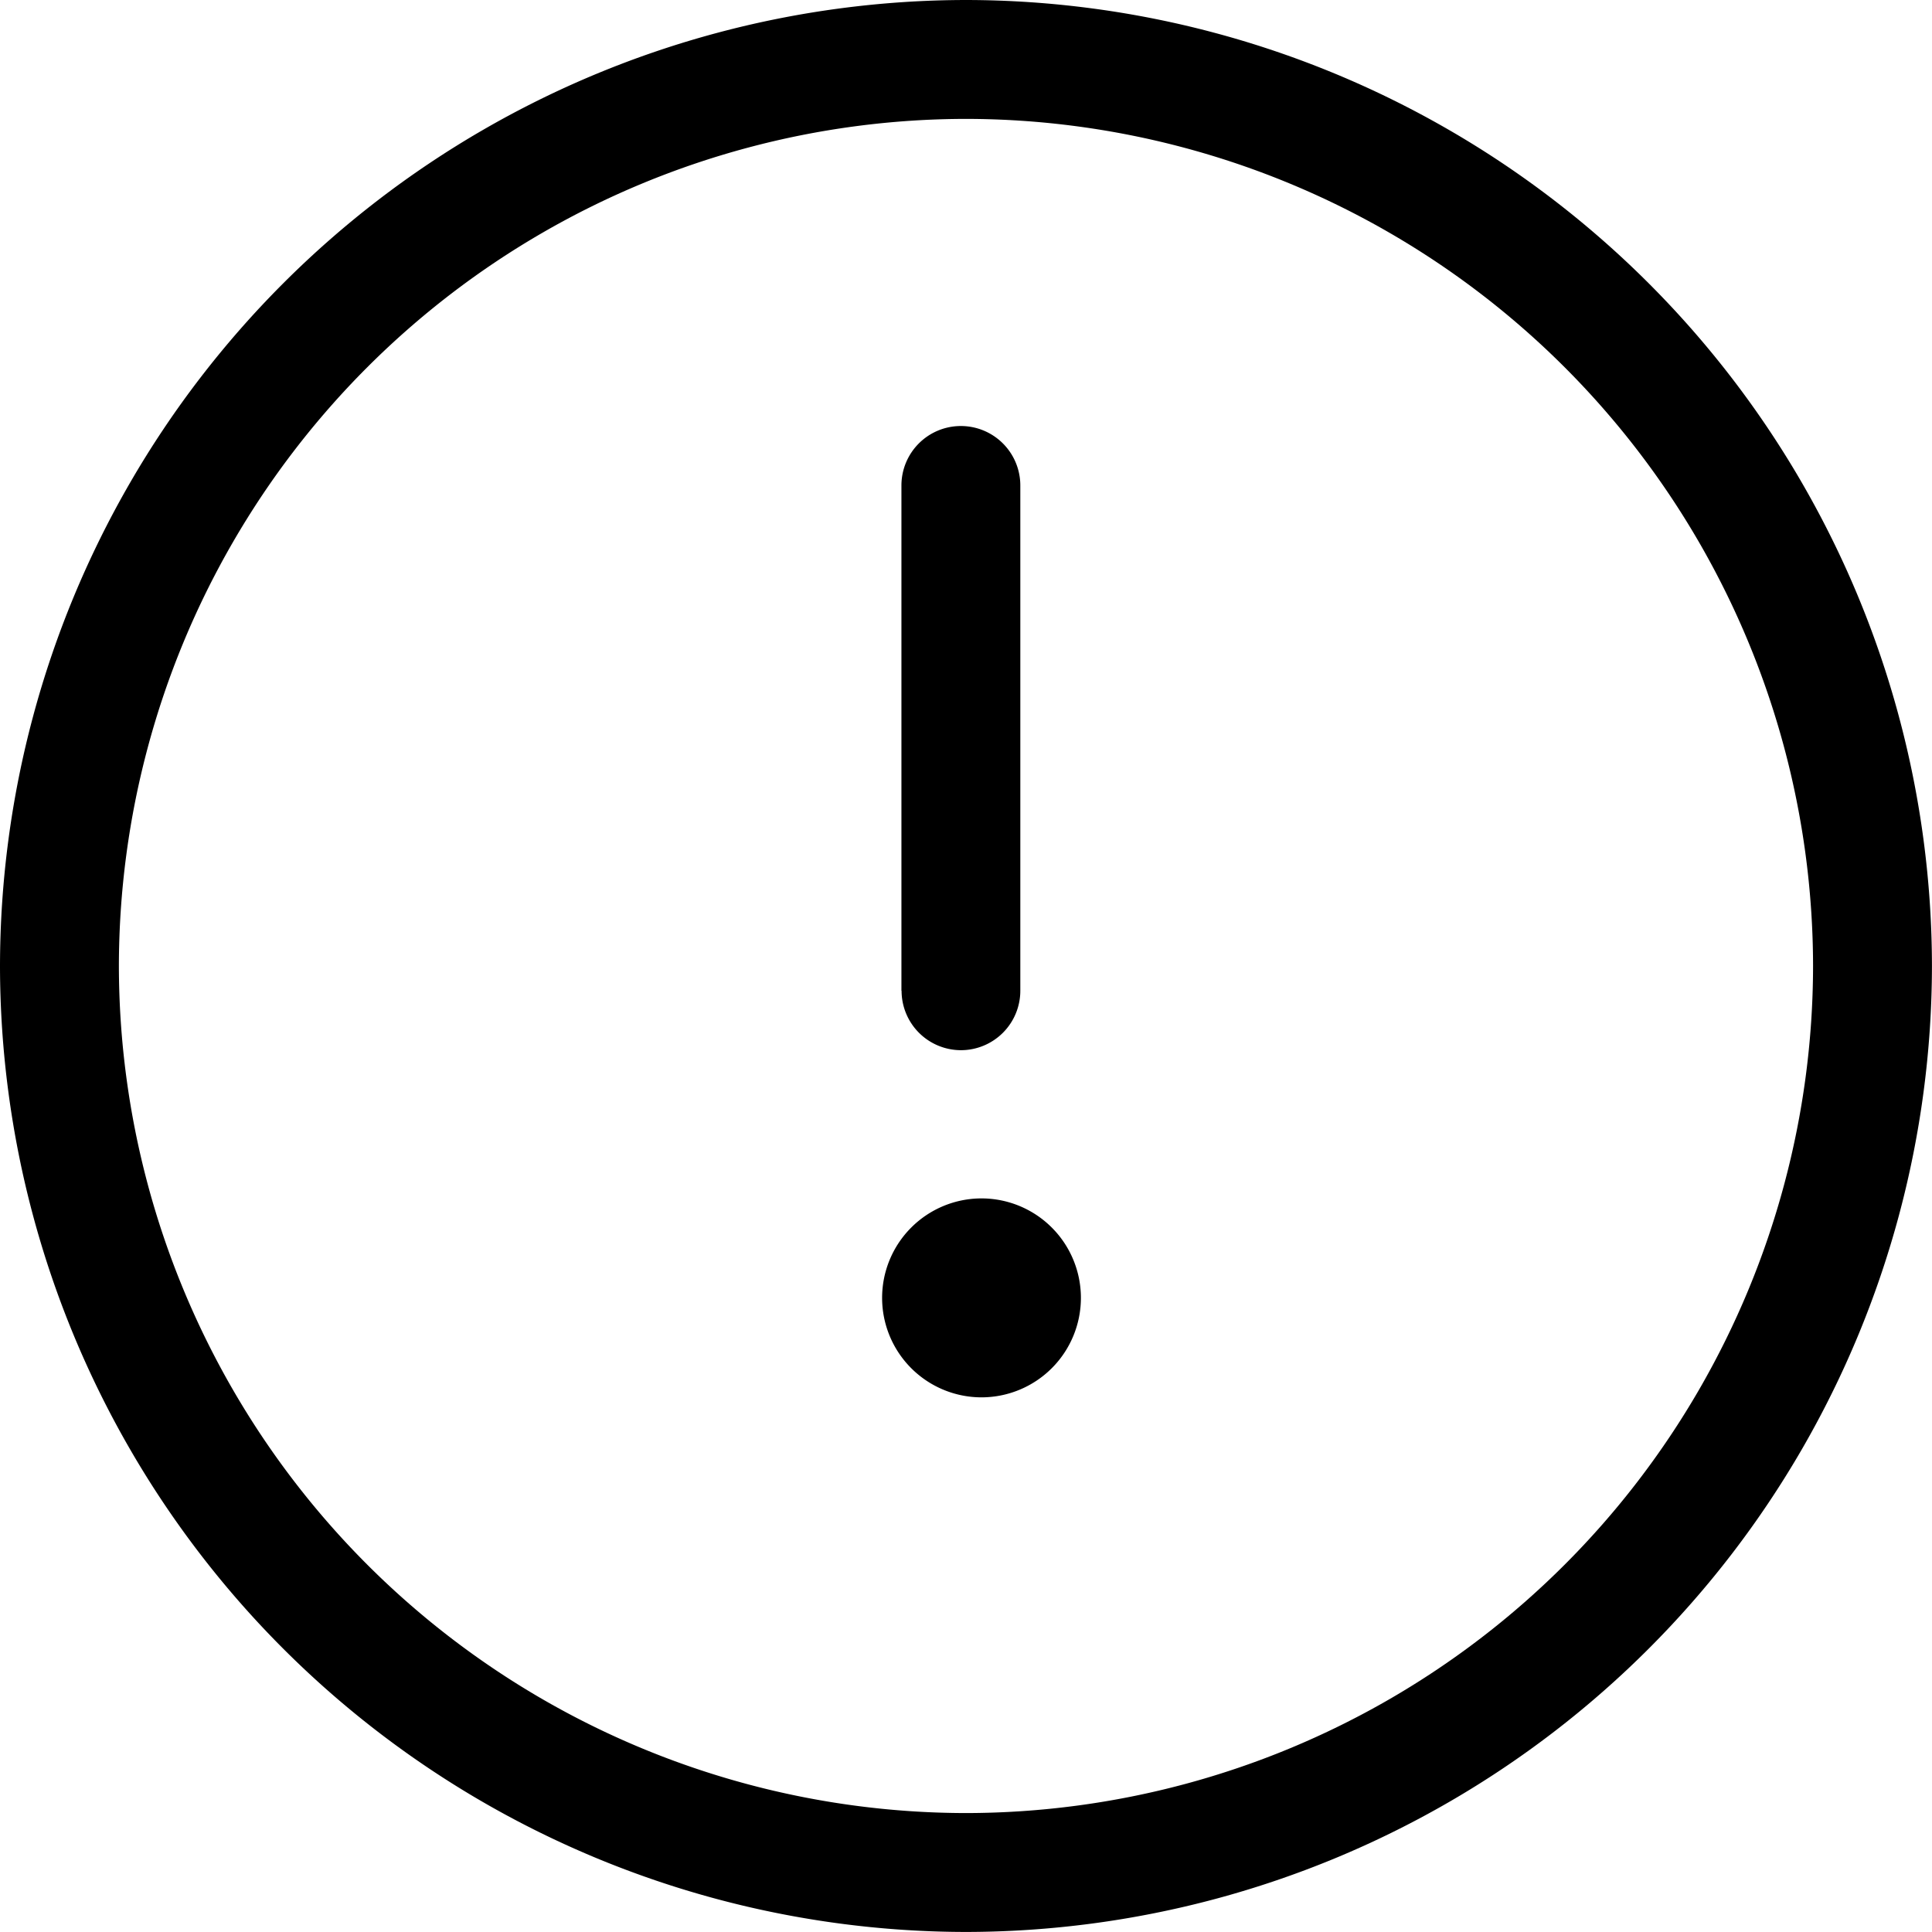 <svg xmlns="http://www.w3.org/2000/svg" viewBox="452 -13 39.001 39">
    <g id="icon_warning" transform="translate(6468 1896)">
        <path id="Union_13" d="M-6206-2167.5a19.524 19.524 0 0 1 19.5-19.5 19.524 19.524 0 0 1 19.5 19.5 19.523 19.523 0 0 1-19.5 19.5 19.522 19.522 0 0 1-19.5-19.5zm2.4 0a17.12 17.12 0 0 0 17.1 17.1 17.12 17.12 0 0 0 17.1-17.1 17.12 17.12 0 0 0-17.1-17.1 17.119 17.119 0 0 0-17.1 17.1zm15.407 6.7a2.008 2.008 0 0 1 2.007-2.008 2.008 2.008 0 0 1 2.006 2.008 2.008 2.008 0 0 1-2.006 2.008 2.008 2.008 0 0 1-2.007-2.008zm.39-6.2v-10.2a1.2 1.2 0 0 1 1.2-1.2 1.2 1.2 0 0 1 1.2 1.2v10.2a1.2 1.2 0 0 1-1.2 1.2 1.2 1.2 0 0 1-1.197-1.2z" class="cls-2" data-name="Union 13" transform="translate(190 278)"/>
    </g>
</svg>
